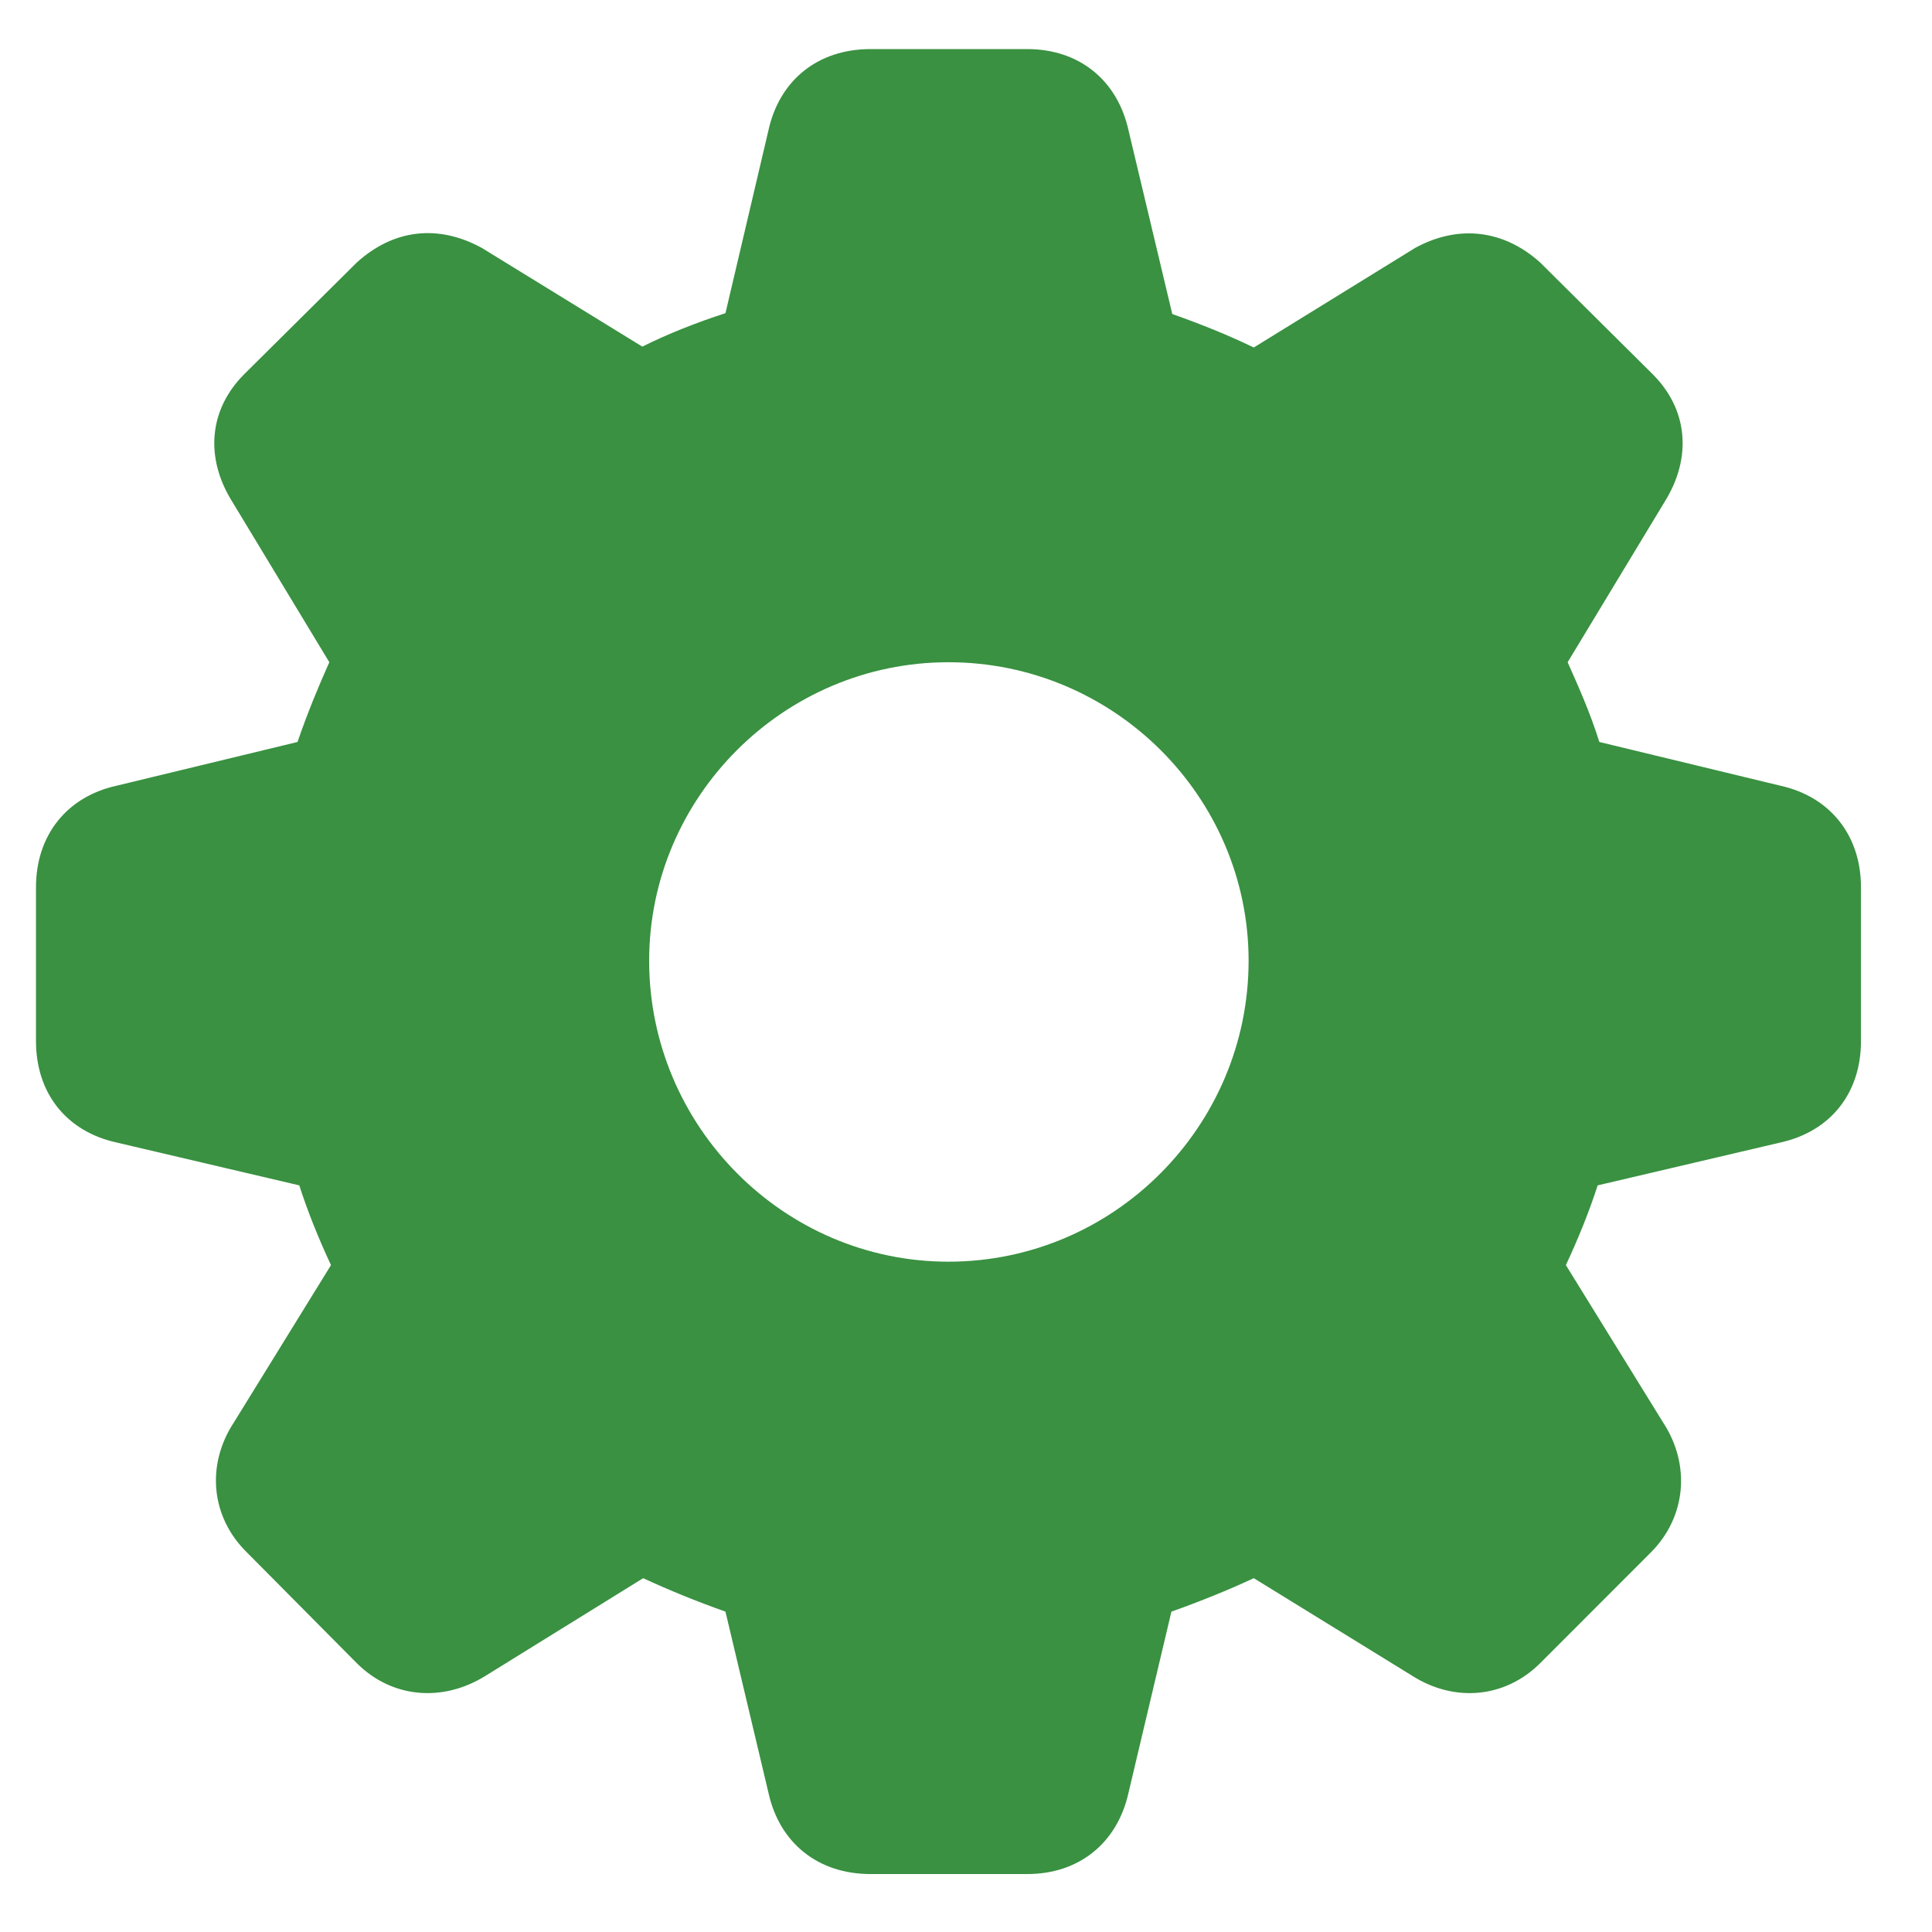 <svg width="22" height="22" viewBox="0 0 22 22" fill="none" xmlns="http://www.w3.org/2000/svg">
<path d="M9.912 21.34C9.316 21.34 8.876 20.988 8.75 20.412L8.261 18.352C7.929 18.234 7.617 18.107 7.324 17.971L5.527 19.084C5.039 19.387 4.462 19.338 4.062 18.938L2.812 17.678C2.402 17.277 2.343 16.682 2.666 16.193L3.769 14.406C3.632 14.113 3.505 13.801 3.408 13.498L1.328 13.01C0.751 12.883 0.41 12.443 0.41 11.857V10.1C0.41 9.523 0.751 9.074 1.328 8.947L3.388 8.449C3.505 8.107 3.632 7.805 3.75 7.541L2.646 5.715C2.333 5.217 2.373 4.66 2.792 4.25L4.062 2.99C4.482 2.609 4.99 2.551 5.488 2.824L7.314 3.947C7.607 3.801 7.929 3.674 8.261 3.566L8.75 1.486C8.876 0.91 9.316 0.559 9.912 0.559H11.699C12.285 0.559 12.724 0.91 12.851 1.486L13.349 3.576C13.681 3.693 13.994 3.82 14.277 3.957L16.113 2.824C16.611 2.551 17.128 2.619 17.539 2.99L18.808 4.25C19.228 4.66 19.267 5.217 18.955 5.715L17.851 7.541C17.968 7.805 18.105 8.107 18.212 8.449L20.273 8.947C20.849 9.074 21.191 9.523 21.191 10.1V11.857C21.191 12.443 20.849 12.883 20.273 13.01L18.193 13.498C18.095 13.801 17.968 14.113 17.831 14.406L18.935 16.193C19.257 16.682 19.199 17.277 18.798 17.678L17.539 18.938C17.138 19.338 16.562 19.387 16.084 19.084L14.277 17.971C13.984 18.107 13.671 18.234 13.339 18.352L12.851 20.412C12.724 20.988 12.285 21.34 11.699 21.34H9.912ZM10.8 14.367C12.685 14.367 14.218 12.824 14.218 10.94C14.218 9.074 12.685 7.541 10.8 7.541C8.925 7.541 7.392 9.074 7.392 10.94C7.392 12.824 8.925 14.367 10.8 14.367Z" fill="#399141"/>
</svg>
